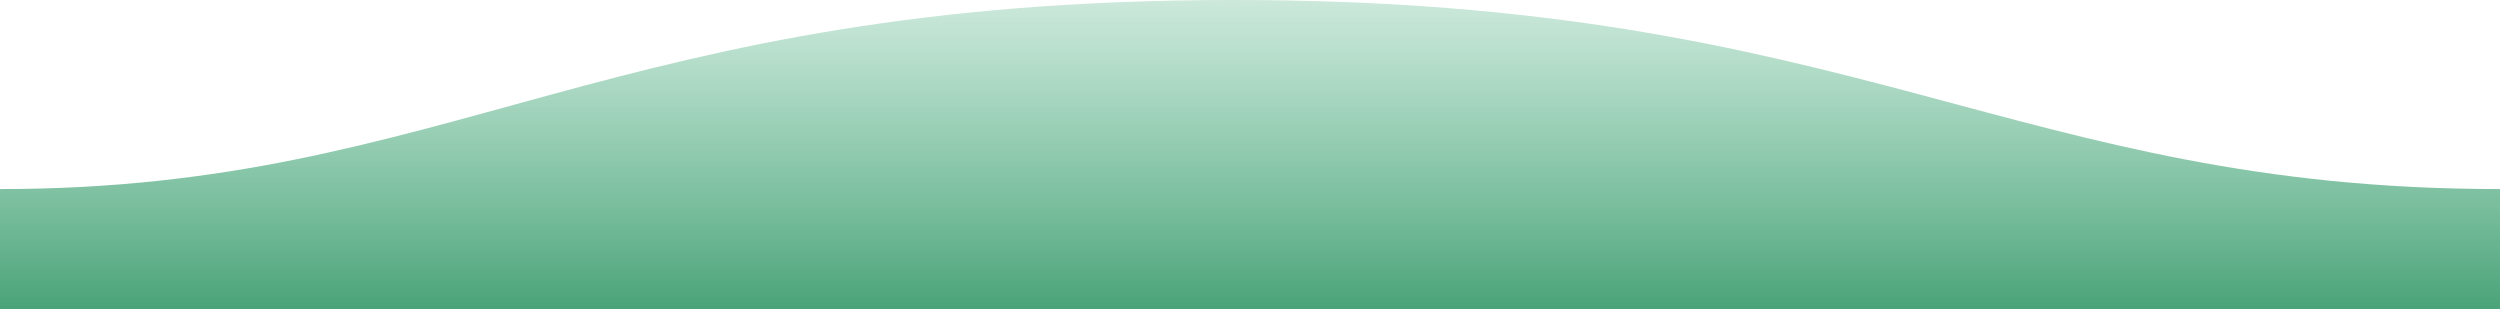<svg xmlns="http://www.w3.org/2000/svg" width="1600" height="198">
	<defs>
		<linearGradient id="a" x1="50%" x2="50%" y1="-14%" y2="100%">
			<stop stop-color="#63bc92" stop-opacity=".225" offset="0%"/>
			<stop stop-color="#4AA379" offset="100%"/>
		</linearGradient>
	</defs>
	<path fill="url(#a)" fill-rule="evenodd" d="M.005 121C311 121 409.898-.25 811 0c400 0 500 121 789 121v77H0s.005-48 .005-77z" transform="matrix(-1 0 0 1 1600 0)"/>
</svg>

